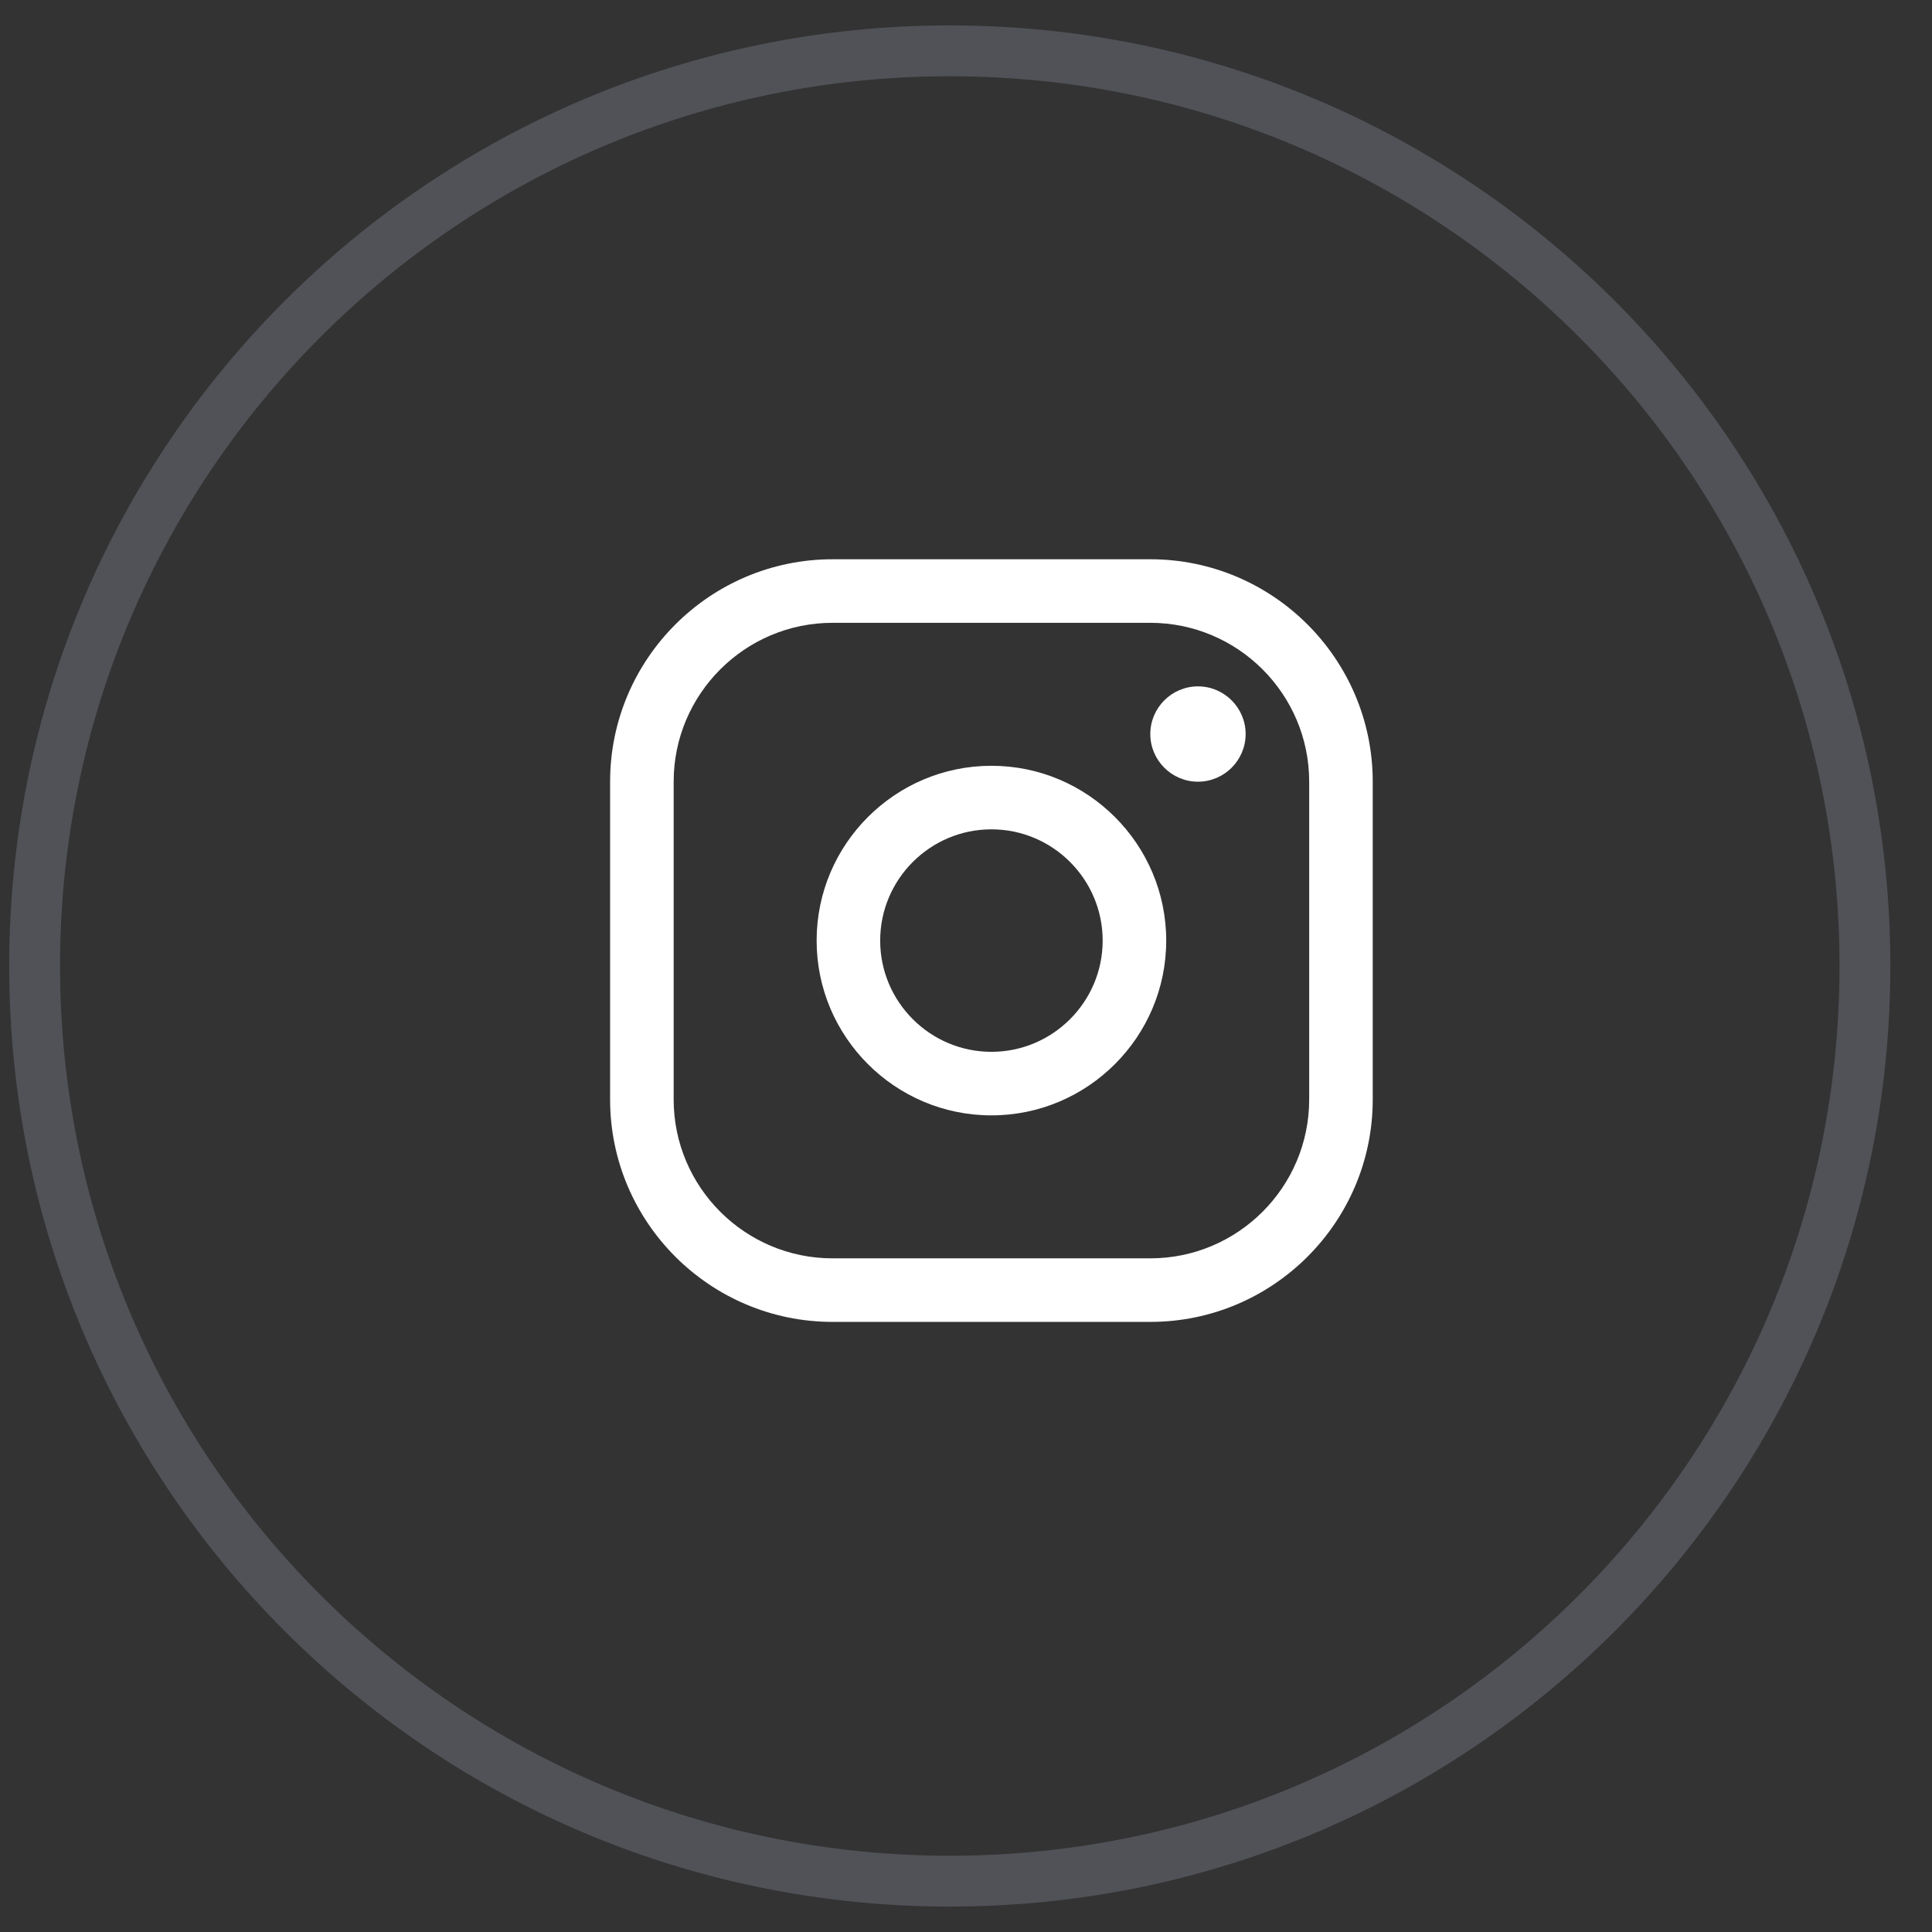 <svg width="38" height="38" viewBox="0 0 38 38" fill="none" xmlns="http://www.w3.org/2000/svg">
<rect x="0" y="0" width="38" height="38" fill="#333333" stroke="none"/>
<path d="M22.625 11H16.375C13.963 11 12 12.963 12 15.375V21.625C12 24.038 13.963 26 16.375 26H22.625C25.038 26 27 24.038 27 21.625V15.375C27 12.963 25.038 11 22.625 11ZM25.75 21.625C25.75 23.348 24.348 24.75 22.625 24.75H16.375C14.652 24.75 13.25 23.348 13.25 21.625V15.375C13.25 13.652 14.652 12.25 16.375 12.25H22.625C24.348 12.25 25.75 13.652 25.75 15.375V21.625Z" fill="white"/>
<path d="M19.5 15.062C17.605 15.062 16.062 16.605 16.062 18.5C16.062 20.395 17.605 21.938 19.5 21.938C21.395 21.938 22.938 20.395 22.938 18.5C22.938 16.605 21.395 15.062 19.5 15.062ZM19.5 20.688C18.294 20.688 17.312 19.706 17.312 18.5C17.312 17.294 18.294 16.312 19.5 16.312C20.706 16.312 21.688 17.294 21.688 18.5C21.688 19.706 20.706 20.688 19.5 20.688Z" fill="white"/>
<path d="M23.562 13.5C23.046 13.5 22.625 13.921 22.625 14.438C22.625 14.954 23.046 15.375 23.562 15.375C24.079 15.375 24.5 14.954 24.5 14.438C24.5 13.921 24.079 13.5 23.562 13.5Z" fill="white"/>
<path opacity="0.2" fill-rule="evenodd" clip-rule="evenodd" d="M18.681 37C28.622 37 36.681 28.941 36.681 19C36.681 9.059 28.622 1 18.681 1C8.74 1 0.681 9.059 0.681 19C0.681 28.941 8.74 37 18.681 37Z" stroke="#C5D0E6"/>
</svg>
